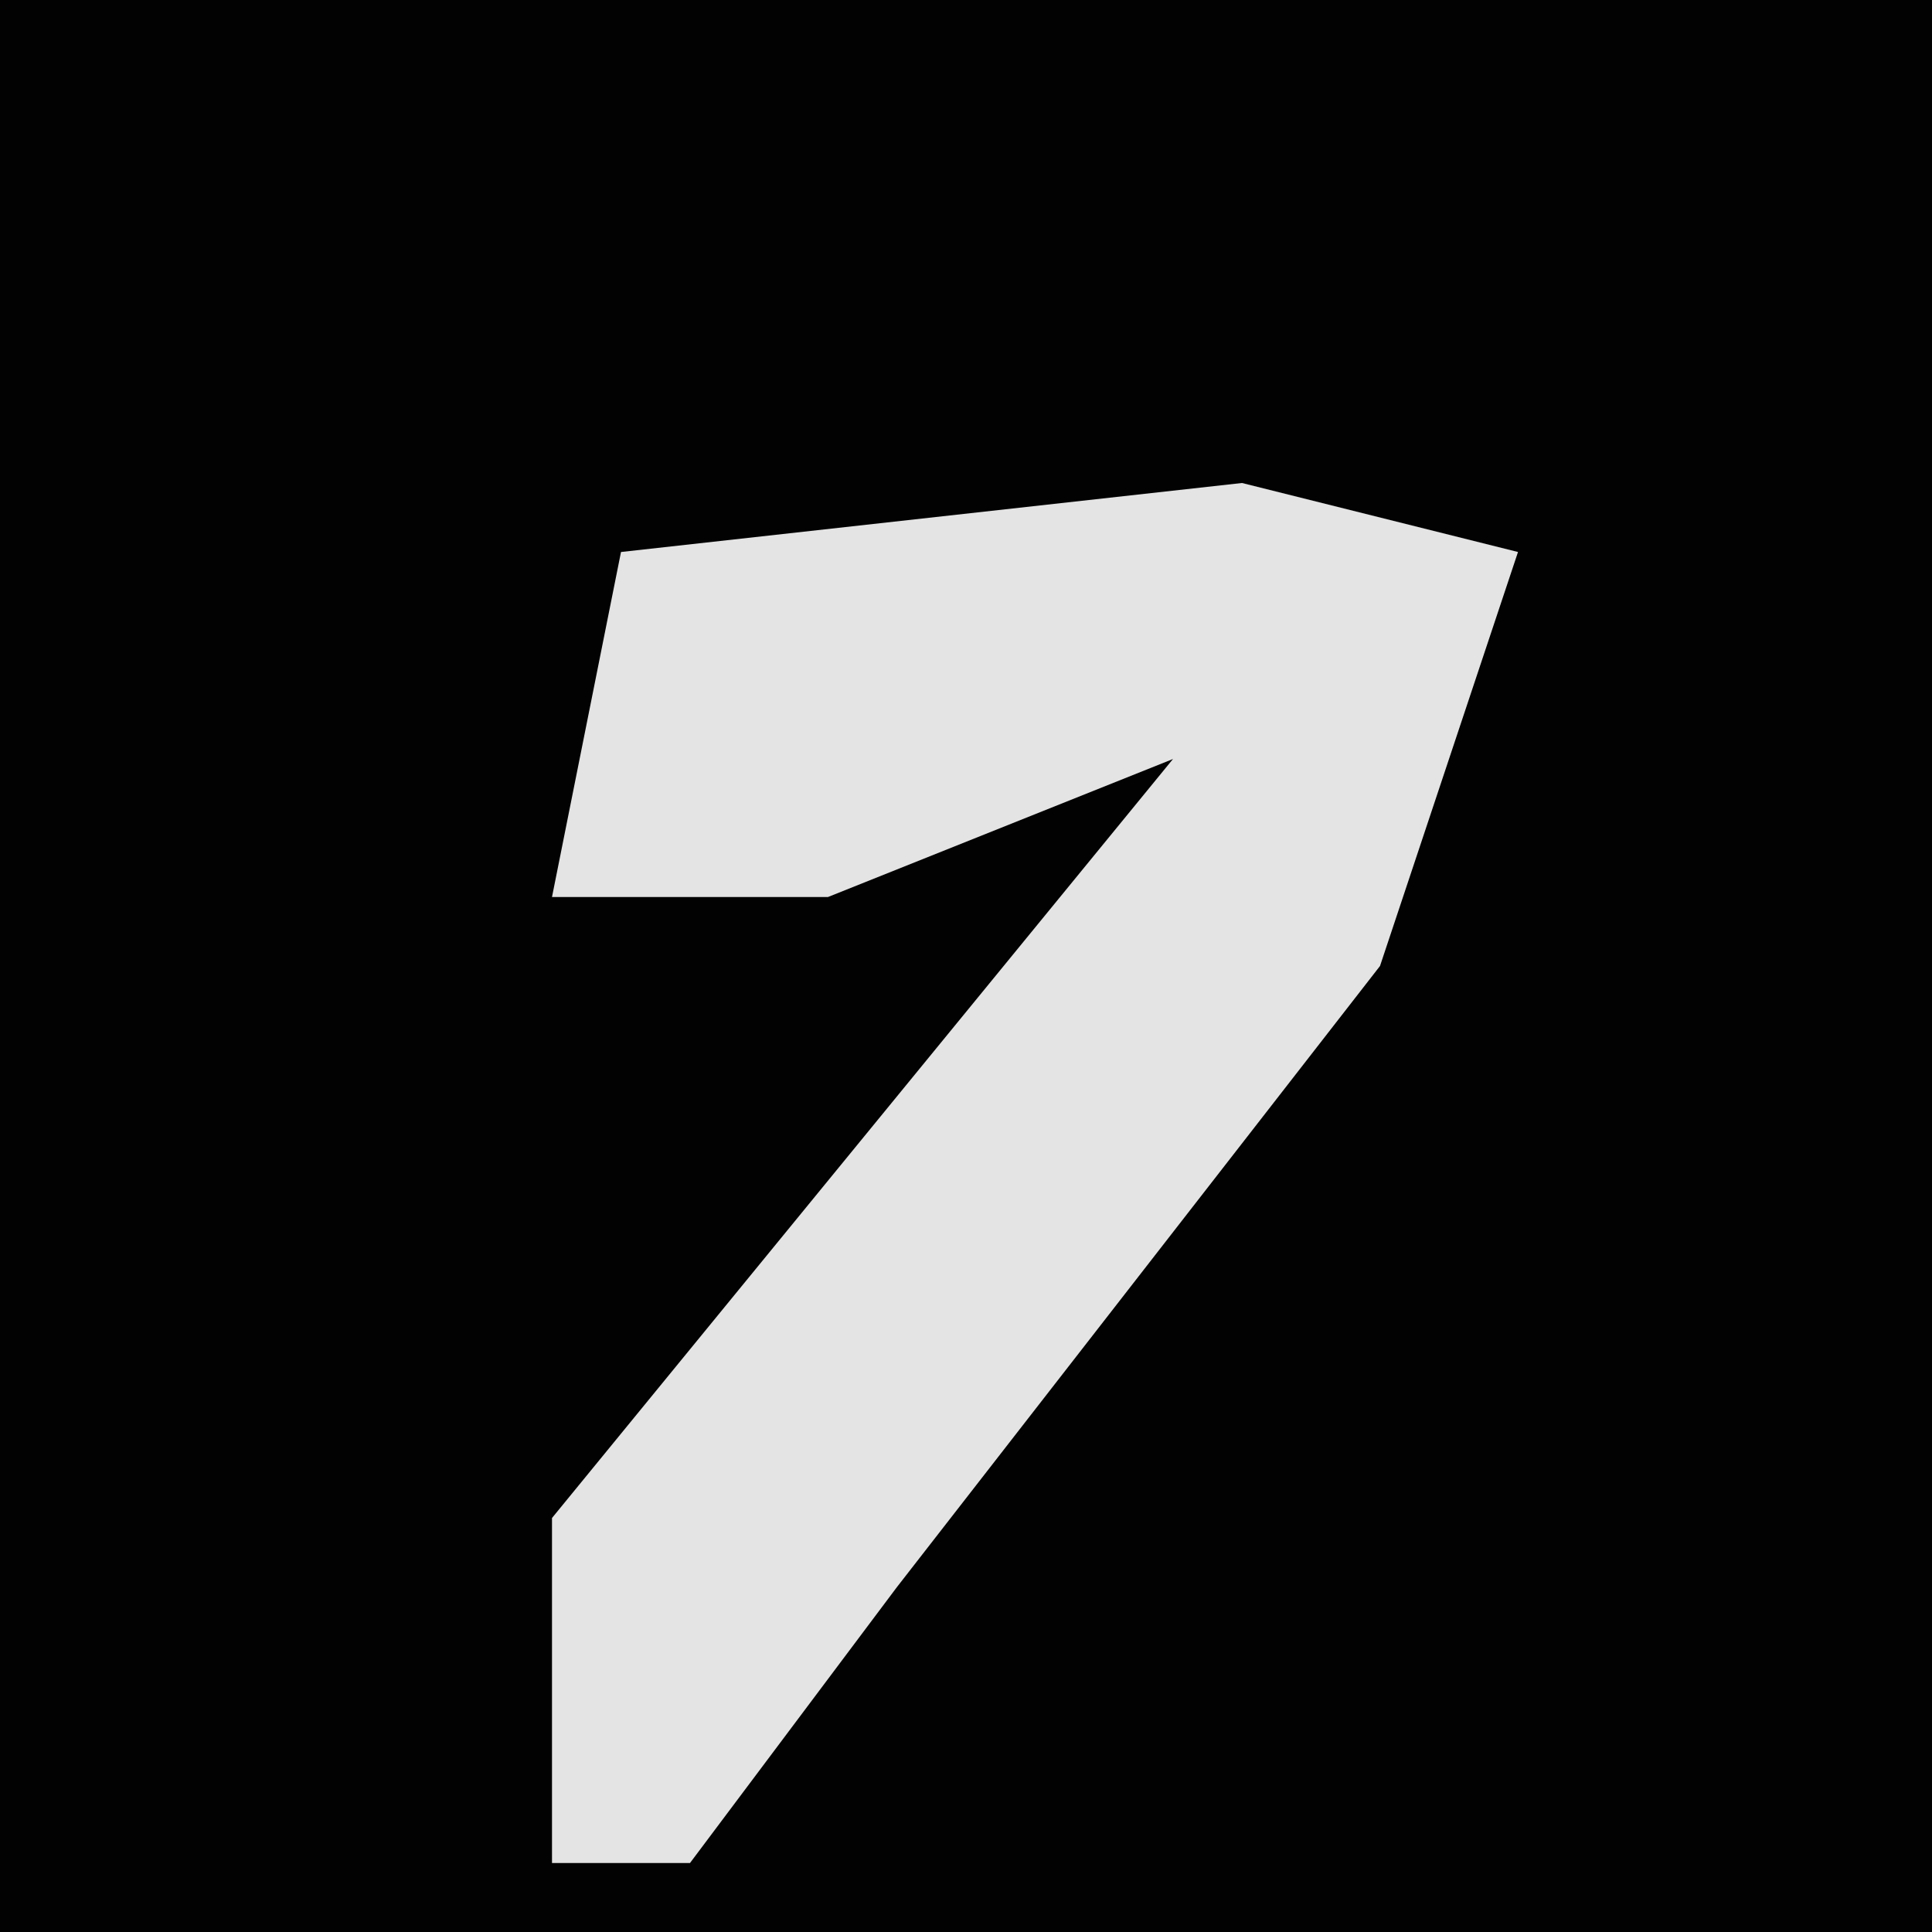 <?xml version="1.0" encoding="UTF-8"?>
<svg version="1.1" xmlns="http://www.w3.org/2000/svg" width="28" height="28">
<path d="M0,0 L28,0 L28,28 L0,28 Z " fill="#020202" transform="translate(0,0)"/>
<path d="M0,0 L4,1 L2,7 L-5,16 L-8,20 L-10,20 L-10,15 L-1,4 L-6,6 L-10,6 L-9,1 Z " fill="#E4E4E4" transform="translate(18,7)"/>
</svg>
